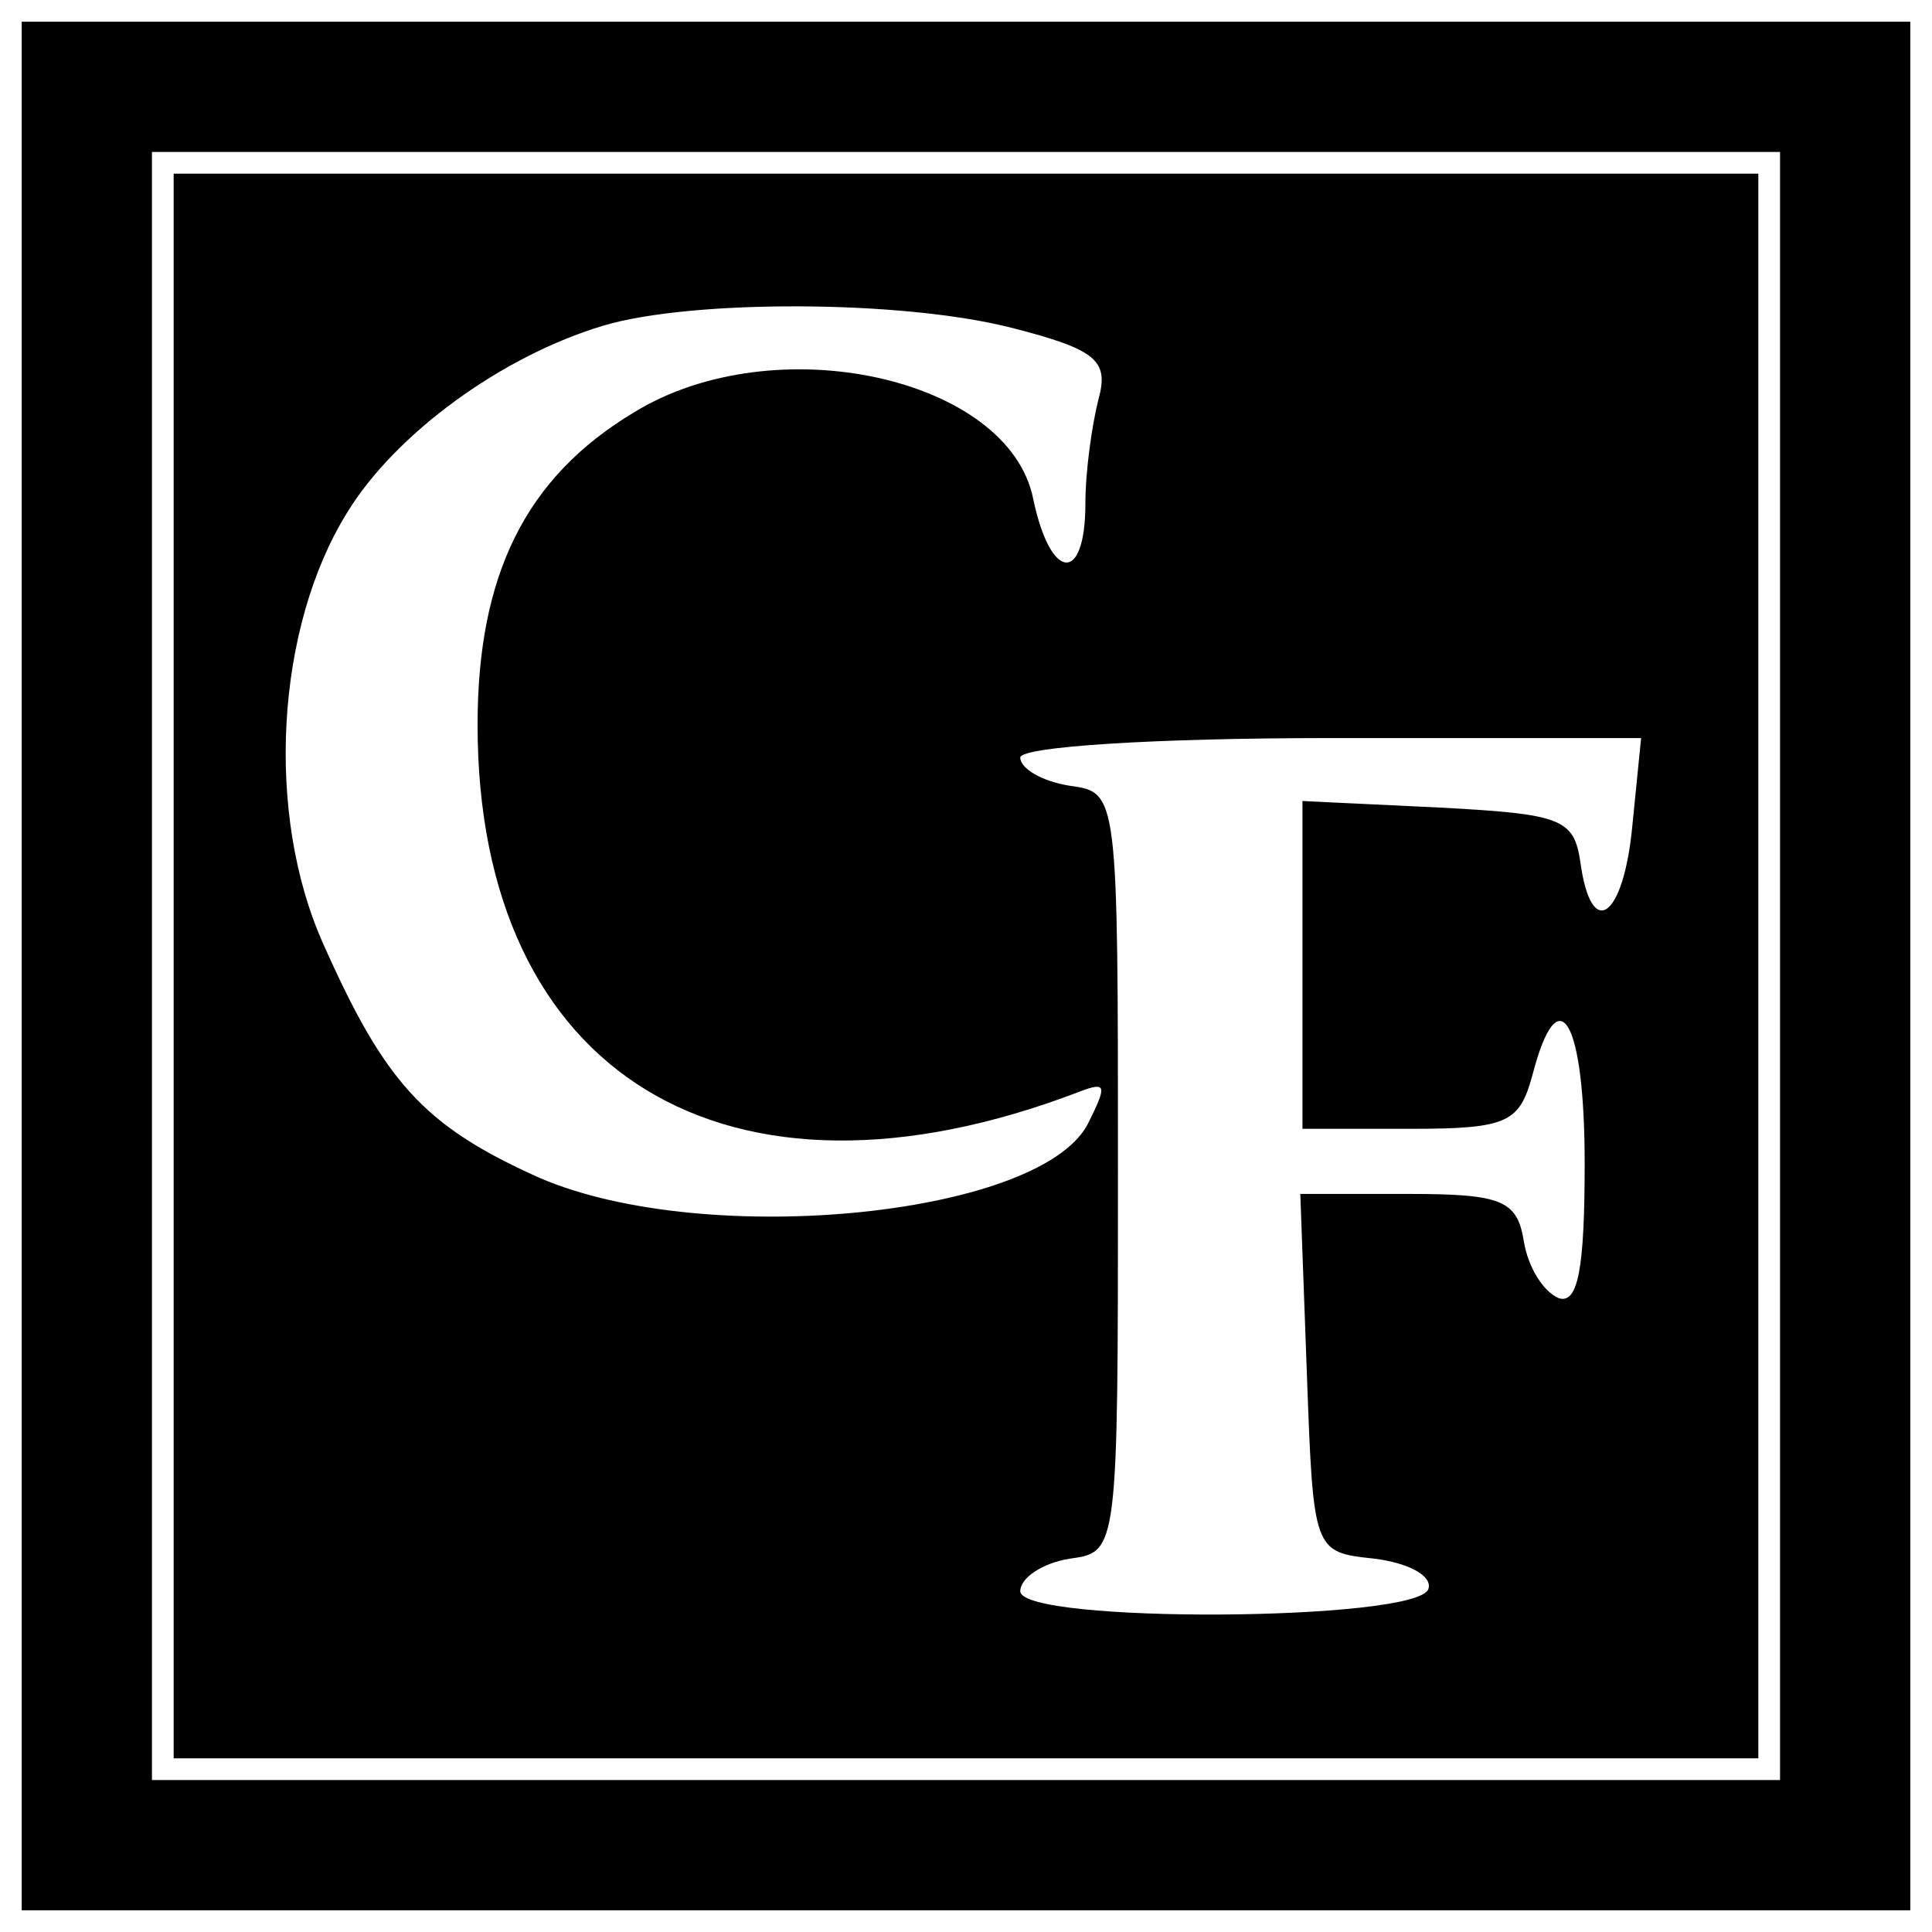 <?xml version="1.0" standalone="no"?>
<!DOCTYPE svg PUBLIC "-//W3C//DTD SVG 20010904//EN"
 "http://www.w3.org/TR/2001/REC-SVG-20010904/DTD/svg10.dtd">
<svg version="1.0" xmlns="http://www.w3.org/2000/svg"
 width="89pt" height="89pt" viewBox="0 0 89 89"
 preserveAspectRatio="xMidYMid meet">
<g transform="translate(0,89) scale(0.1,-0.1)"
fill="#000000" stroke="none">
<path d="M10 445 l0 -435 435 0 435 0 0 435 0 435 -435 0 -435 0 0 -435z m810
0 l0 -375 -375 0 -375 0 0 375 0 375 375 0 375 0 0 -375z"/>
<path d="M80 445 l0 -365 365 0 365 0 0 365 0 365 -365 0 -365 0 0 -365z m386
294 c39 -10 45 -15 40 -33 -3 -12 -6 -33 -6 -48 0 -37 -16 -36 -24 2 -11 56
-119 80 -184 40 -50 -30 -72 -75 -72 -144 0 -161 115 -231 277 -169 13 5 13 3
4 -15 -23 -43 -181 -58 -256 -23 -50 23 -68 43 -96 106 -27 60 -22 146 11 199
22 36 71 72 118 86 40 12 137 12 188 -1z m286 -229 c-4 -43 -19 -54 -24 -17
-3 20 -9 22 -65 25 l-63 3 0 -76 0 -75 50 0 c45 0 50 3 56 25 12 46 24 25 24
-41 0 -48 -3 -65 -12 -62 -7 3 -14 14 -16 26 -3 19 -10 22 -53 22 l-50 0 3
-82 c3 -83 3 -83 31 -86 16 -2 27 -8 25 -14 -5 -15 -188 -16 -188 -1 0 6 10
13 23 15 22 3 22 4 22 178 0 174 0 175 -22 178 -13 2 -23 8 -23 13 0 5 61 9
143 9 l143 0 -4 -40z"/>
</g>
</svg>
